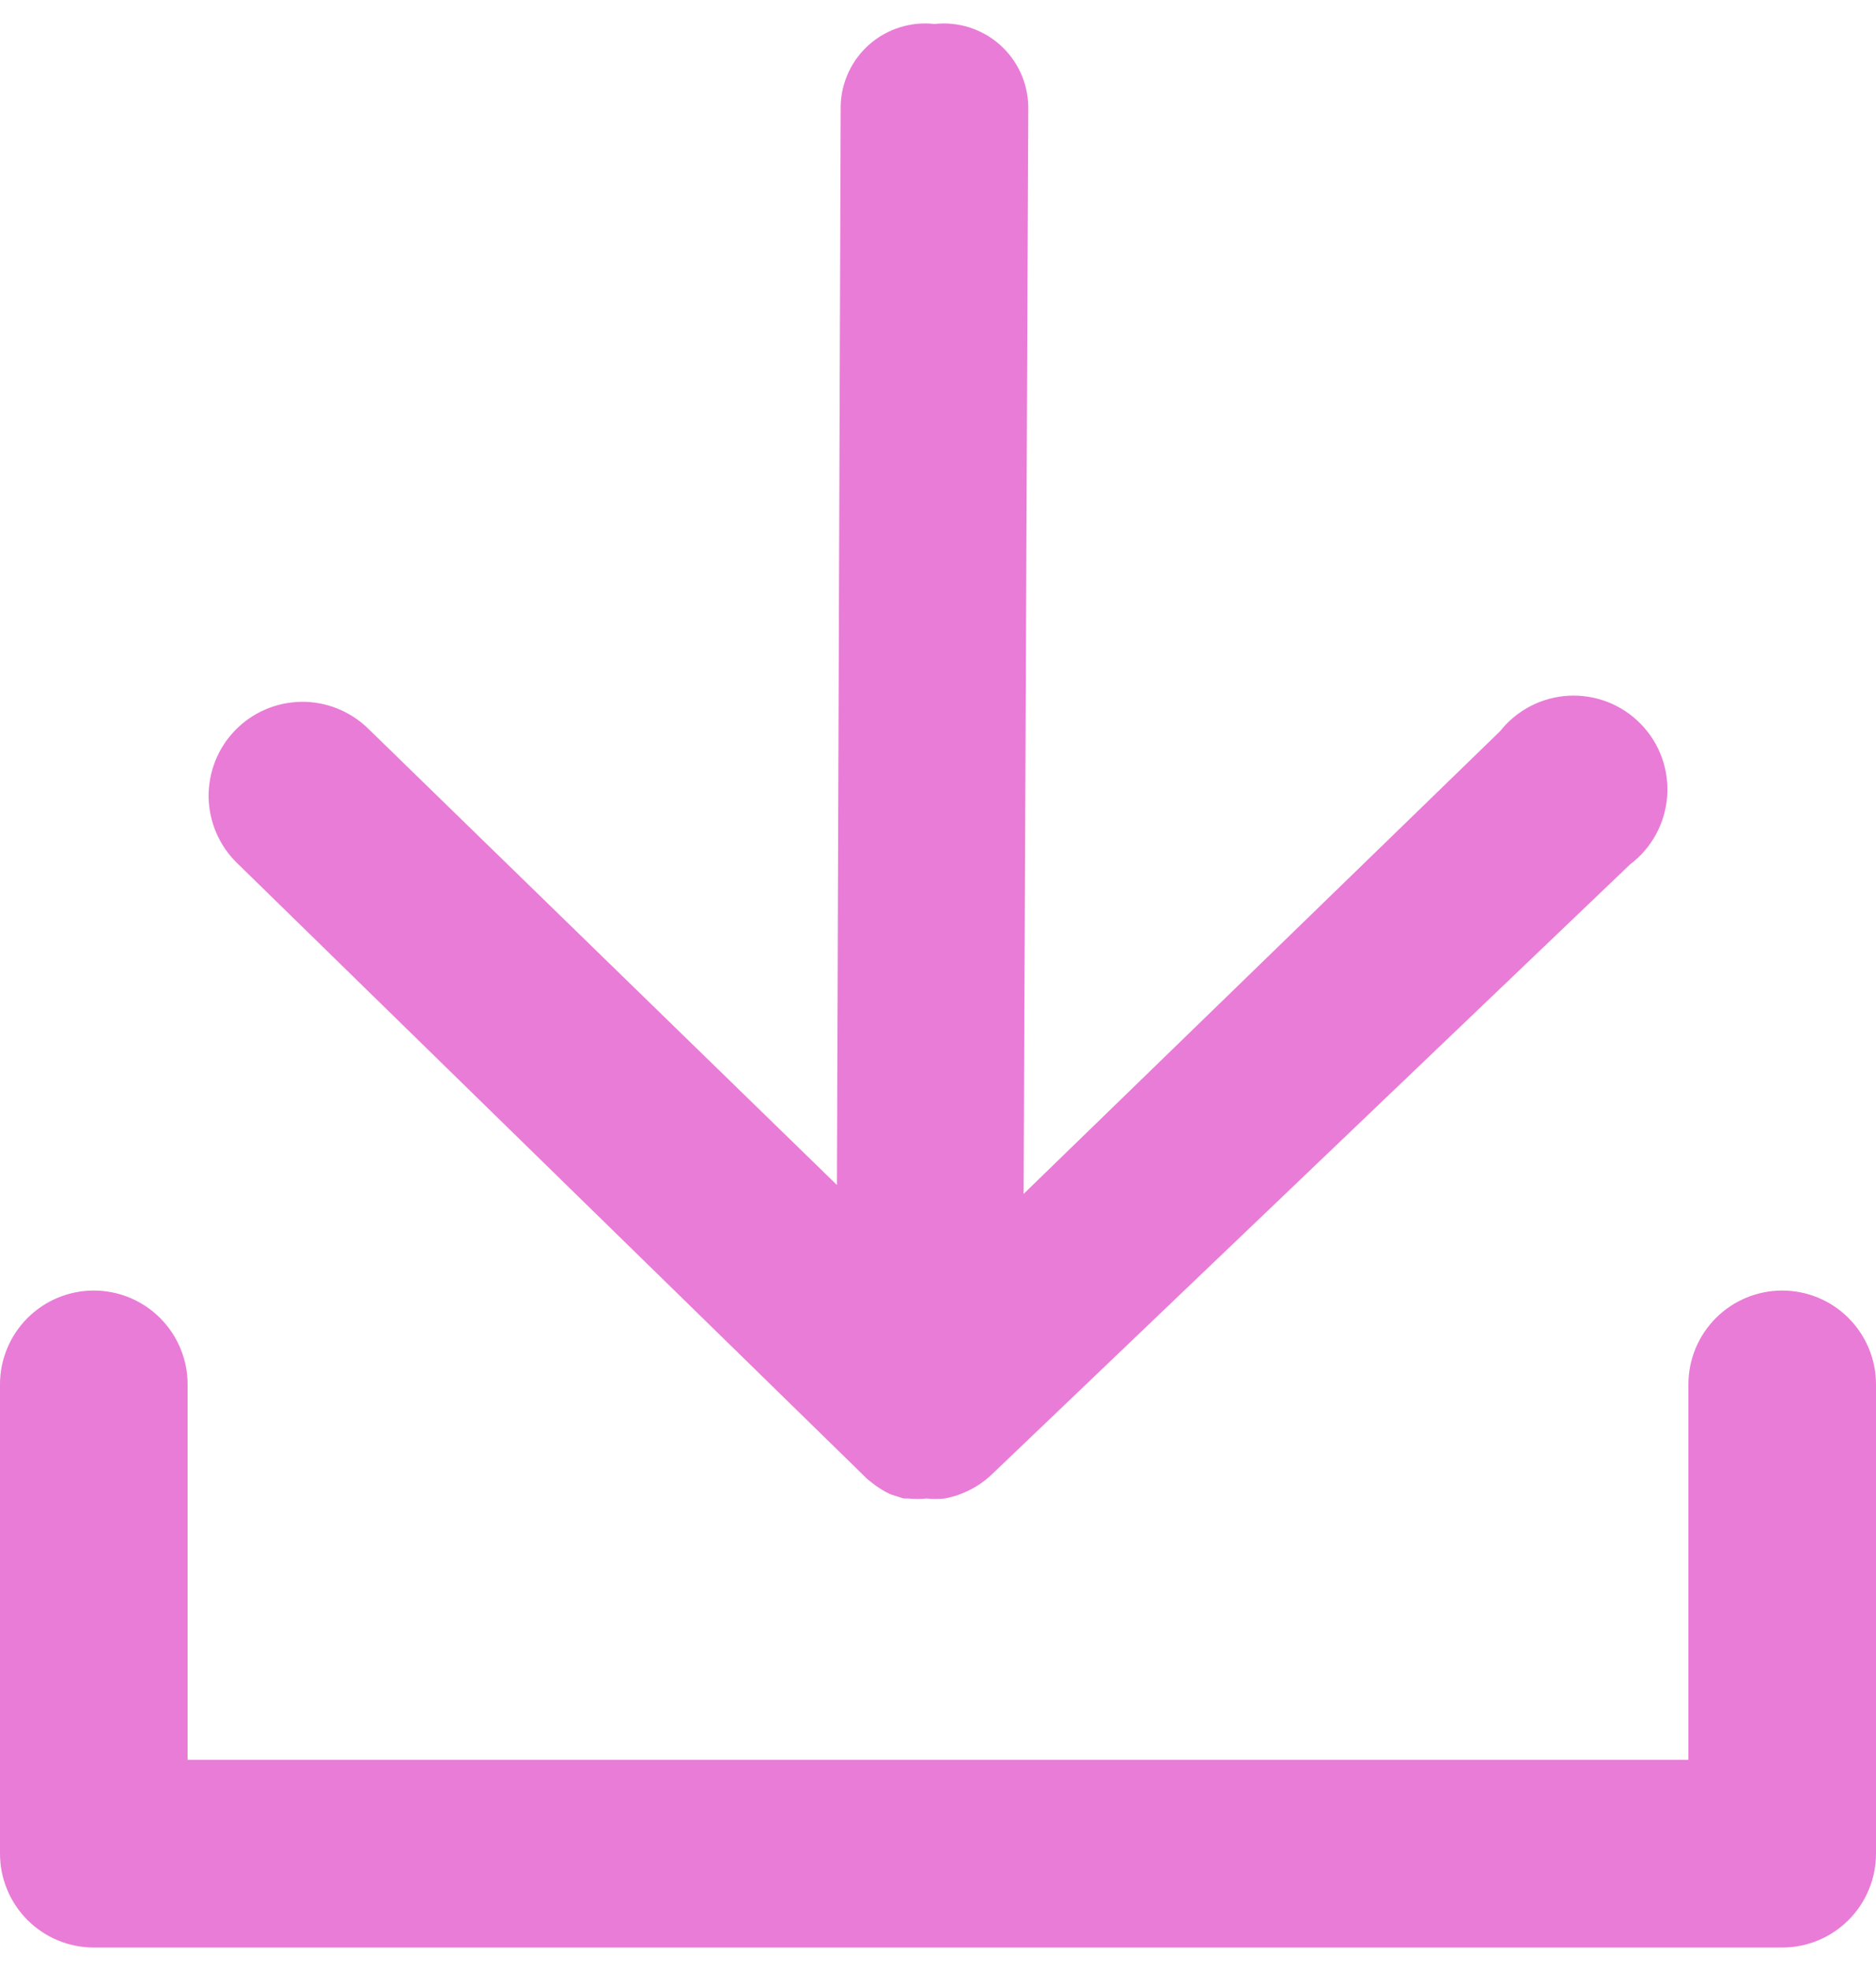 <svg width="40" height="42" viewBox="0 0 40 42" fill="none" xmlns="http://www.w3.org/2000/svg">
<g clip-path="url(#clip0_24:1024)">
<path d="M18.415 31.441L18.485 31.511L18.585 31.591C18.708 31.69 18.842 31.774 18.985 31.841V31.841L19.265 31.931H19.365C19.494 31.944 19.625 31.944 19.755 31.931C19.884 31.944 20.015 31.944 20.145 31.931C20.52 31.86 20.867 31.683 21.145 31.421L34.755 18.421C34.982 18.25 35.17 18.033 35.306 17.784C35.443 17.535 35.525 17.259 35.547 16.976C35.569 16.692 35.53 16.407 35.433 16.14C35.336 15.873 35.183 15.63 34.984 15.426C34.786 15.223 34.546 15.064 34.282 14.96C34.017 14.857 33.733 14.811 33.449 14.825C33.166 14.84 32.888 14.915 32.636 15.045C32.383 15.176 32.161 15.358 31.985 15.581L21.825 25.441L21.925 2.271C21.921 2.02 21.864 1.773 21.759 1.545C21.654 1.318 21.502 1.114 21.314 0.949C21.126 0.783 20.905 0.659 20.666 0.583C20.426 0.508 20.174 0.483 19.925 0.511V0.511C19.677 0.483 19.426 0.507 19.188 0.582C18.95 0.656 18.73 0.778 18.542 0.942C18.354 1.106 18.202 1.306 18.096 1.532C17.99 1.757 17.931 2.002 17.925 2.251L17.845 25.251L7.845 15.521C7.656 15.338 7.433 15.194 7.189 15.097C6.945 14.999 6.684 14.951 6.421 14.955C6.158 14.959 5.899 15.014 5.658 15.118C5.416 15.222 5.198 15.373 5.015 15.561C4.831 15.75 4.687 15.972 4.59 16.217C4.493 16.461 4.445 16.722 4.448 16.985C4.452 17.247 4.508 17.507 4.612 17.748C4.716 17.989 4.866 18.208 5.055 18.391L18.415 31.441Z" fill="#E97CD7"/>
<path d="M38 27.5C37.47 27.5 36.961 27.711 36.586 28.086C36.211 28.461 36 28.97 36 29.5V37.5H4V29.5C4 28.97 3.789 28.461 3.414 28.086C3.039 27.711 2.53 27.5 2 27.5C1.47 27.5 0.961 27.711 0.586 28.086C0.211 28.461 0 28.97 0 29.5L0 39.5C0 40.03 0.211 40.539 0.586 40.914C0.961 41.289 1.47 41.5 2 41.5H38C38.53 41.5 39.039 41.289 39.414 40.914C39.789 40.539 40 40.03 40 39.5V29.5C40 28.97 39.789 28.461 39.414 28.086C39.039 27.711 38.53 27.5 38 27.5Z" fill="#E97CD7"/>
</g>
<defs>
<clipPath id="clip0_24:1024">
<rect width="40" height="41" fill="white" transform="translate(0 0.5)"/>
</clipPath>
</defs>
</svg>
